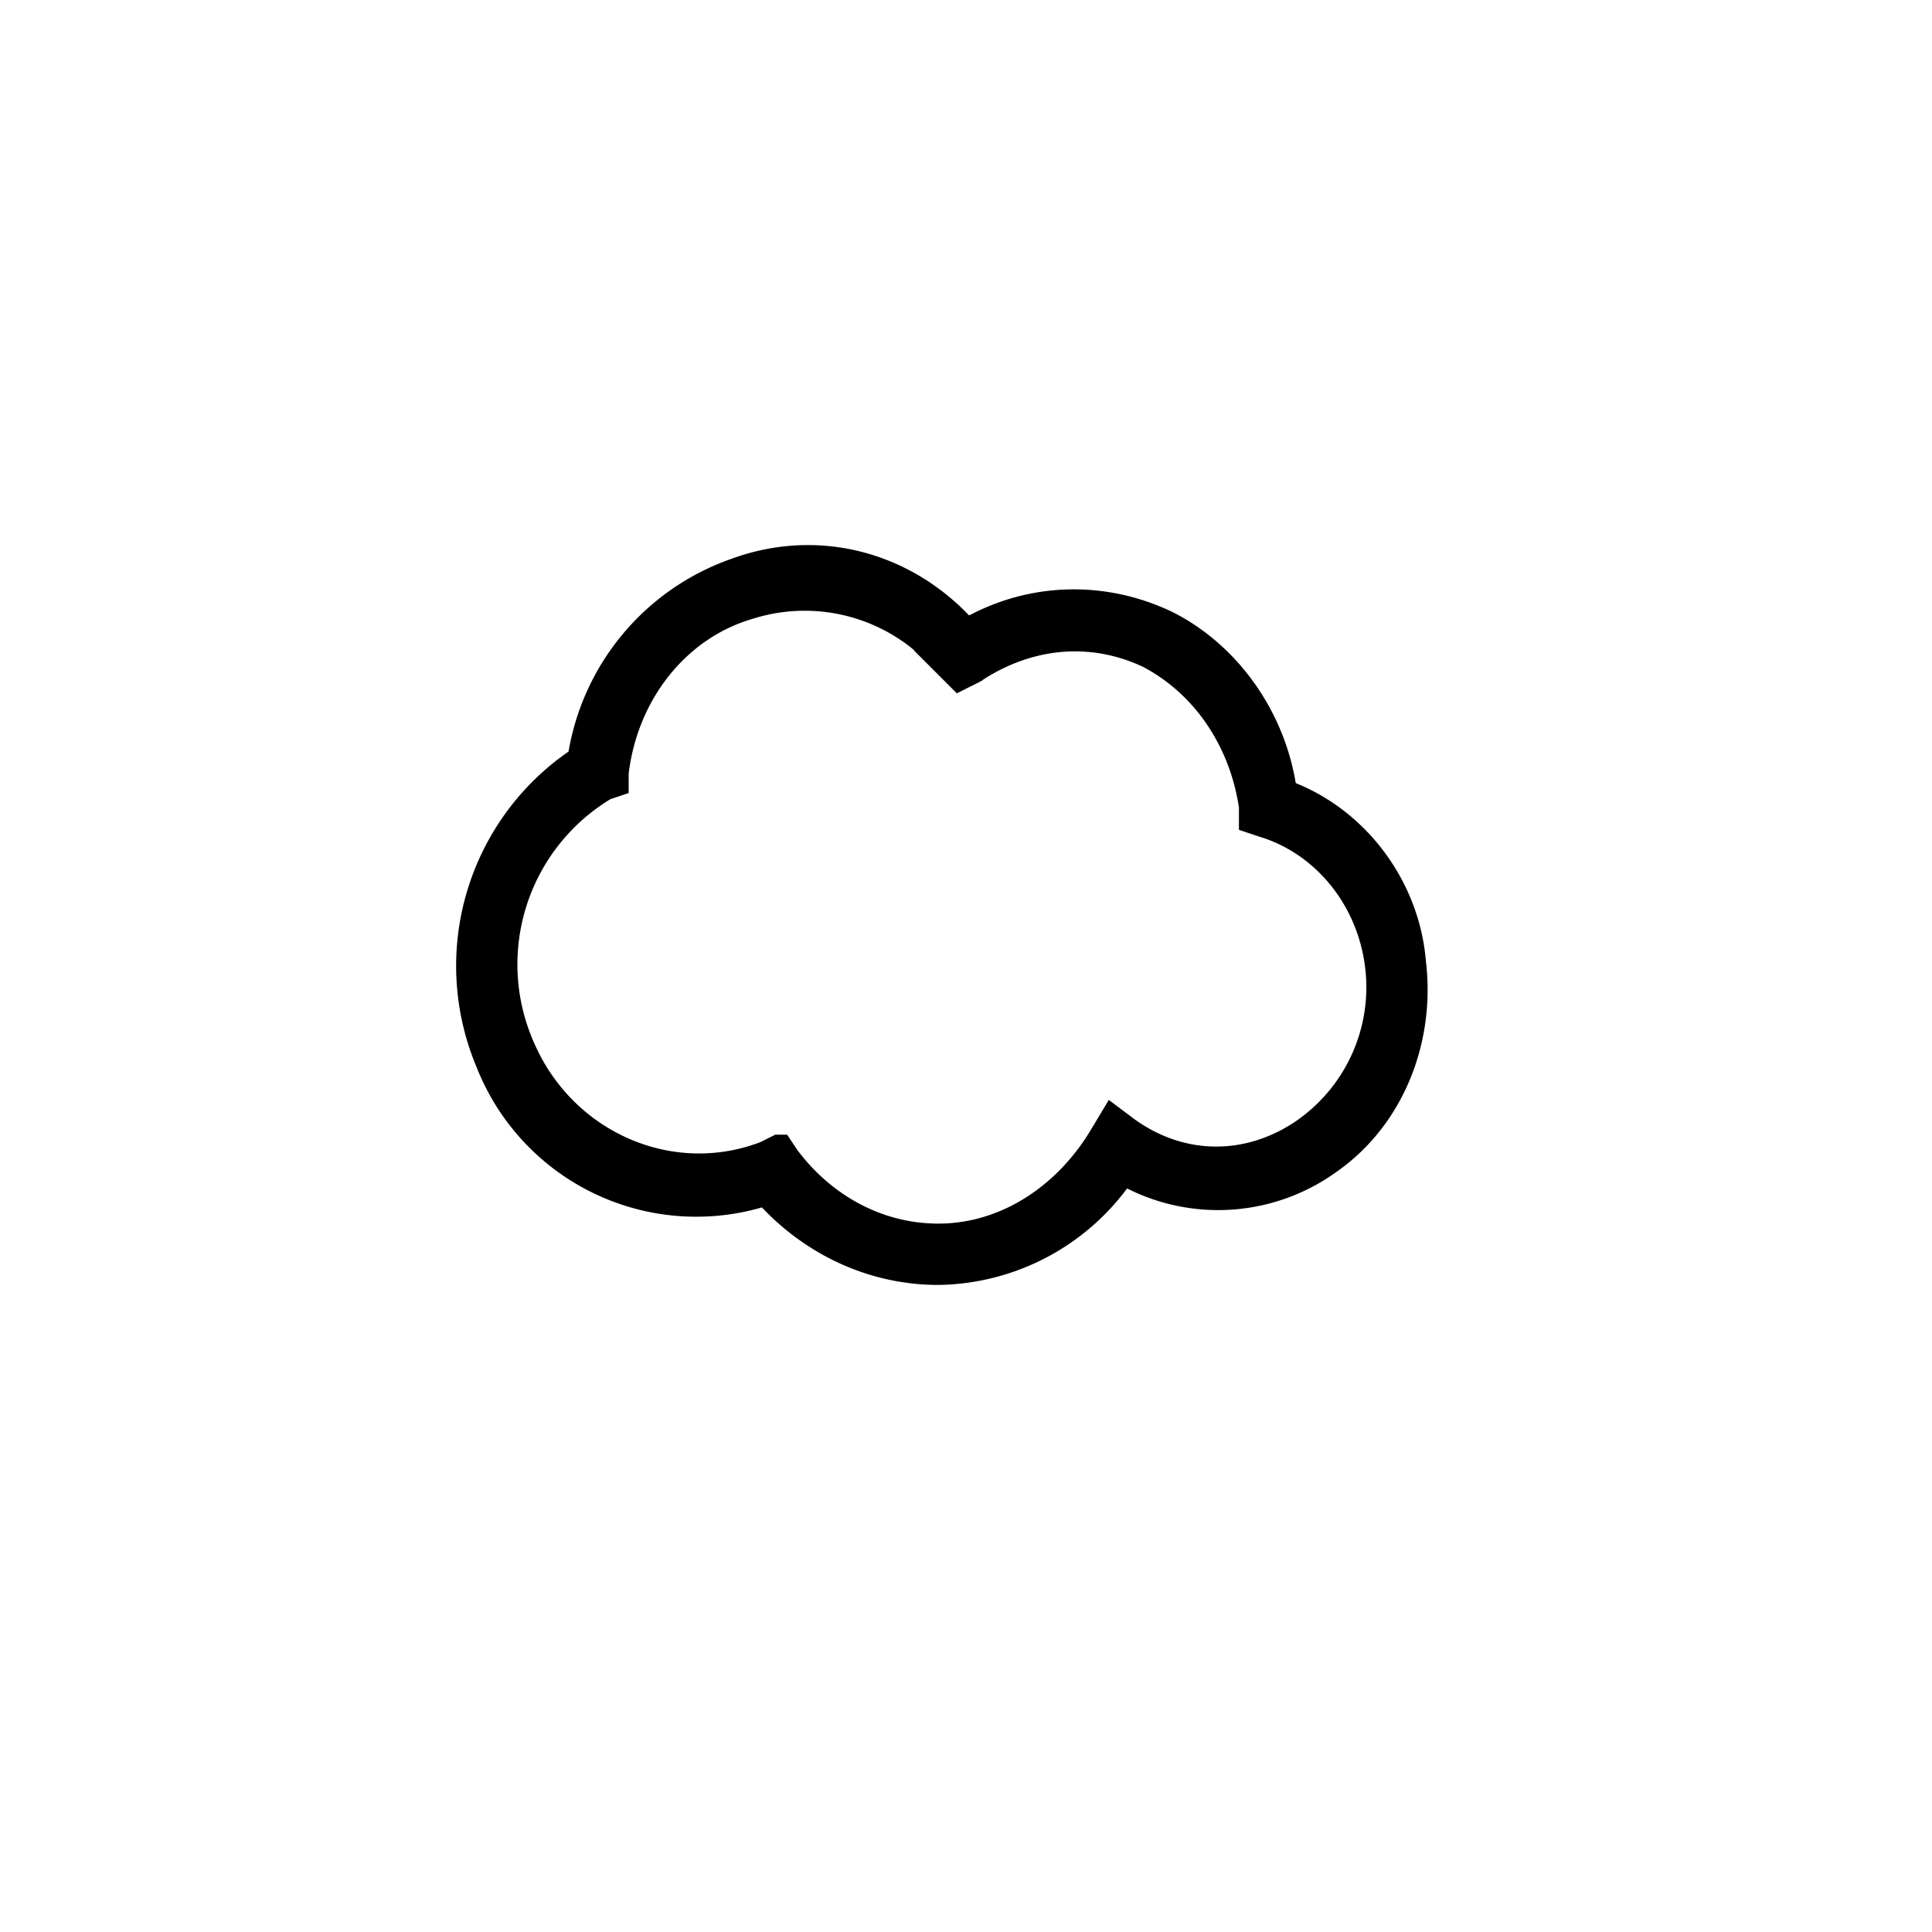 <?xml version="1.0" encoding="UTF-8"?>
<svg width="63" height="63" xmlns="http://www.w3.org/2000/svg">
        <g
            stroke="#000"
            fill="none"
            fillRule="evenodd"
        >
            <path
                d="M30.6 41.4c-2.2 0-4.2-1-5.6-2.6a7.2 7.2 0 01-9-4.2 8 8 0 013-9.8 7.6 7.6 0 015-6.1c2.7-1 5.6-.2 7.5 2 2-1.2 4.4-1.3 6.5-.3 2 1 3.5 3.1 3.8 5.5 2.3.8 4 3 4.2 5.5.3 2.5-.7 5-2.7 6.4a6.1 6.1 0 01-6.7.3 7.3 7.3 0 01-6 3.3zm-5.2-3.9l.2.3c1.2 1.6 3 2.6 5 2.6 2.2 0 4.2-1.3 5.4-3.3l.3-.5.4.3c1.8 1.3 4 1.3 5.8.1a5.8 5.8 0 002.5-5.6c-.3-2.2-1.8-4-3.8-4.6l-.3-.1v-.4c-.3-2.1-1.5-4-3.4-5-1.9-.9-4-.7-5.8.5l-.4.2-.3-.3a6.1 6.1 0 00-6.6-2c-2.4.7-4.1 2.9-4.4 5.5v.3l-.3.1a6.8 6.8 0 00-2.7 8.7c1.4 3.1 4.9 4.6 8 3.4l.4-.2z"
                strokeWidth="1.5"
                fill="#000"
                fillRule="nonzero"
            />
        </g>
    </svg>